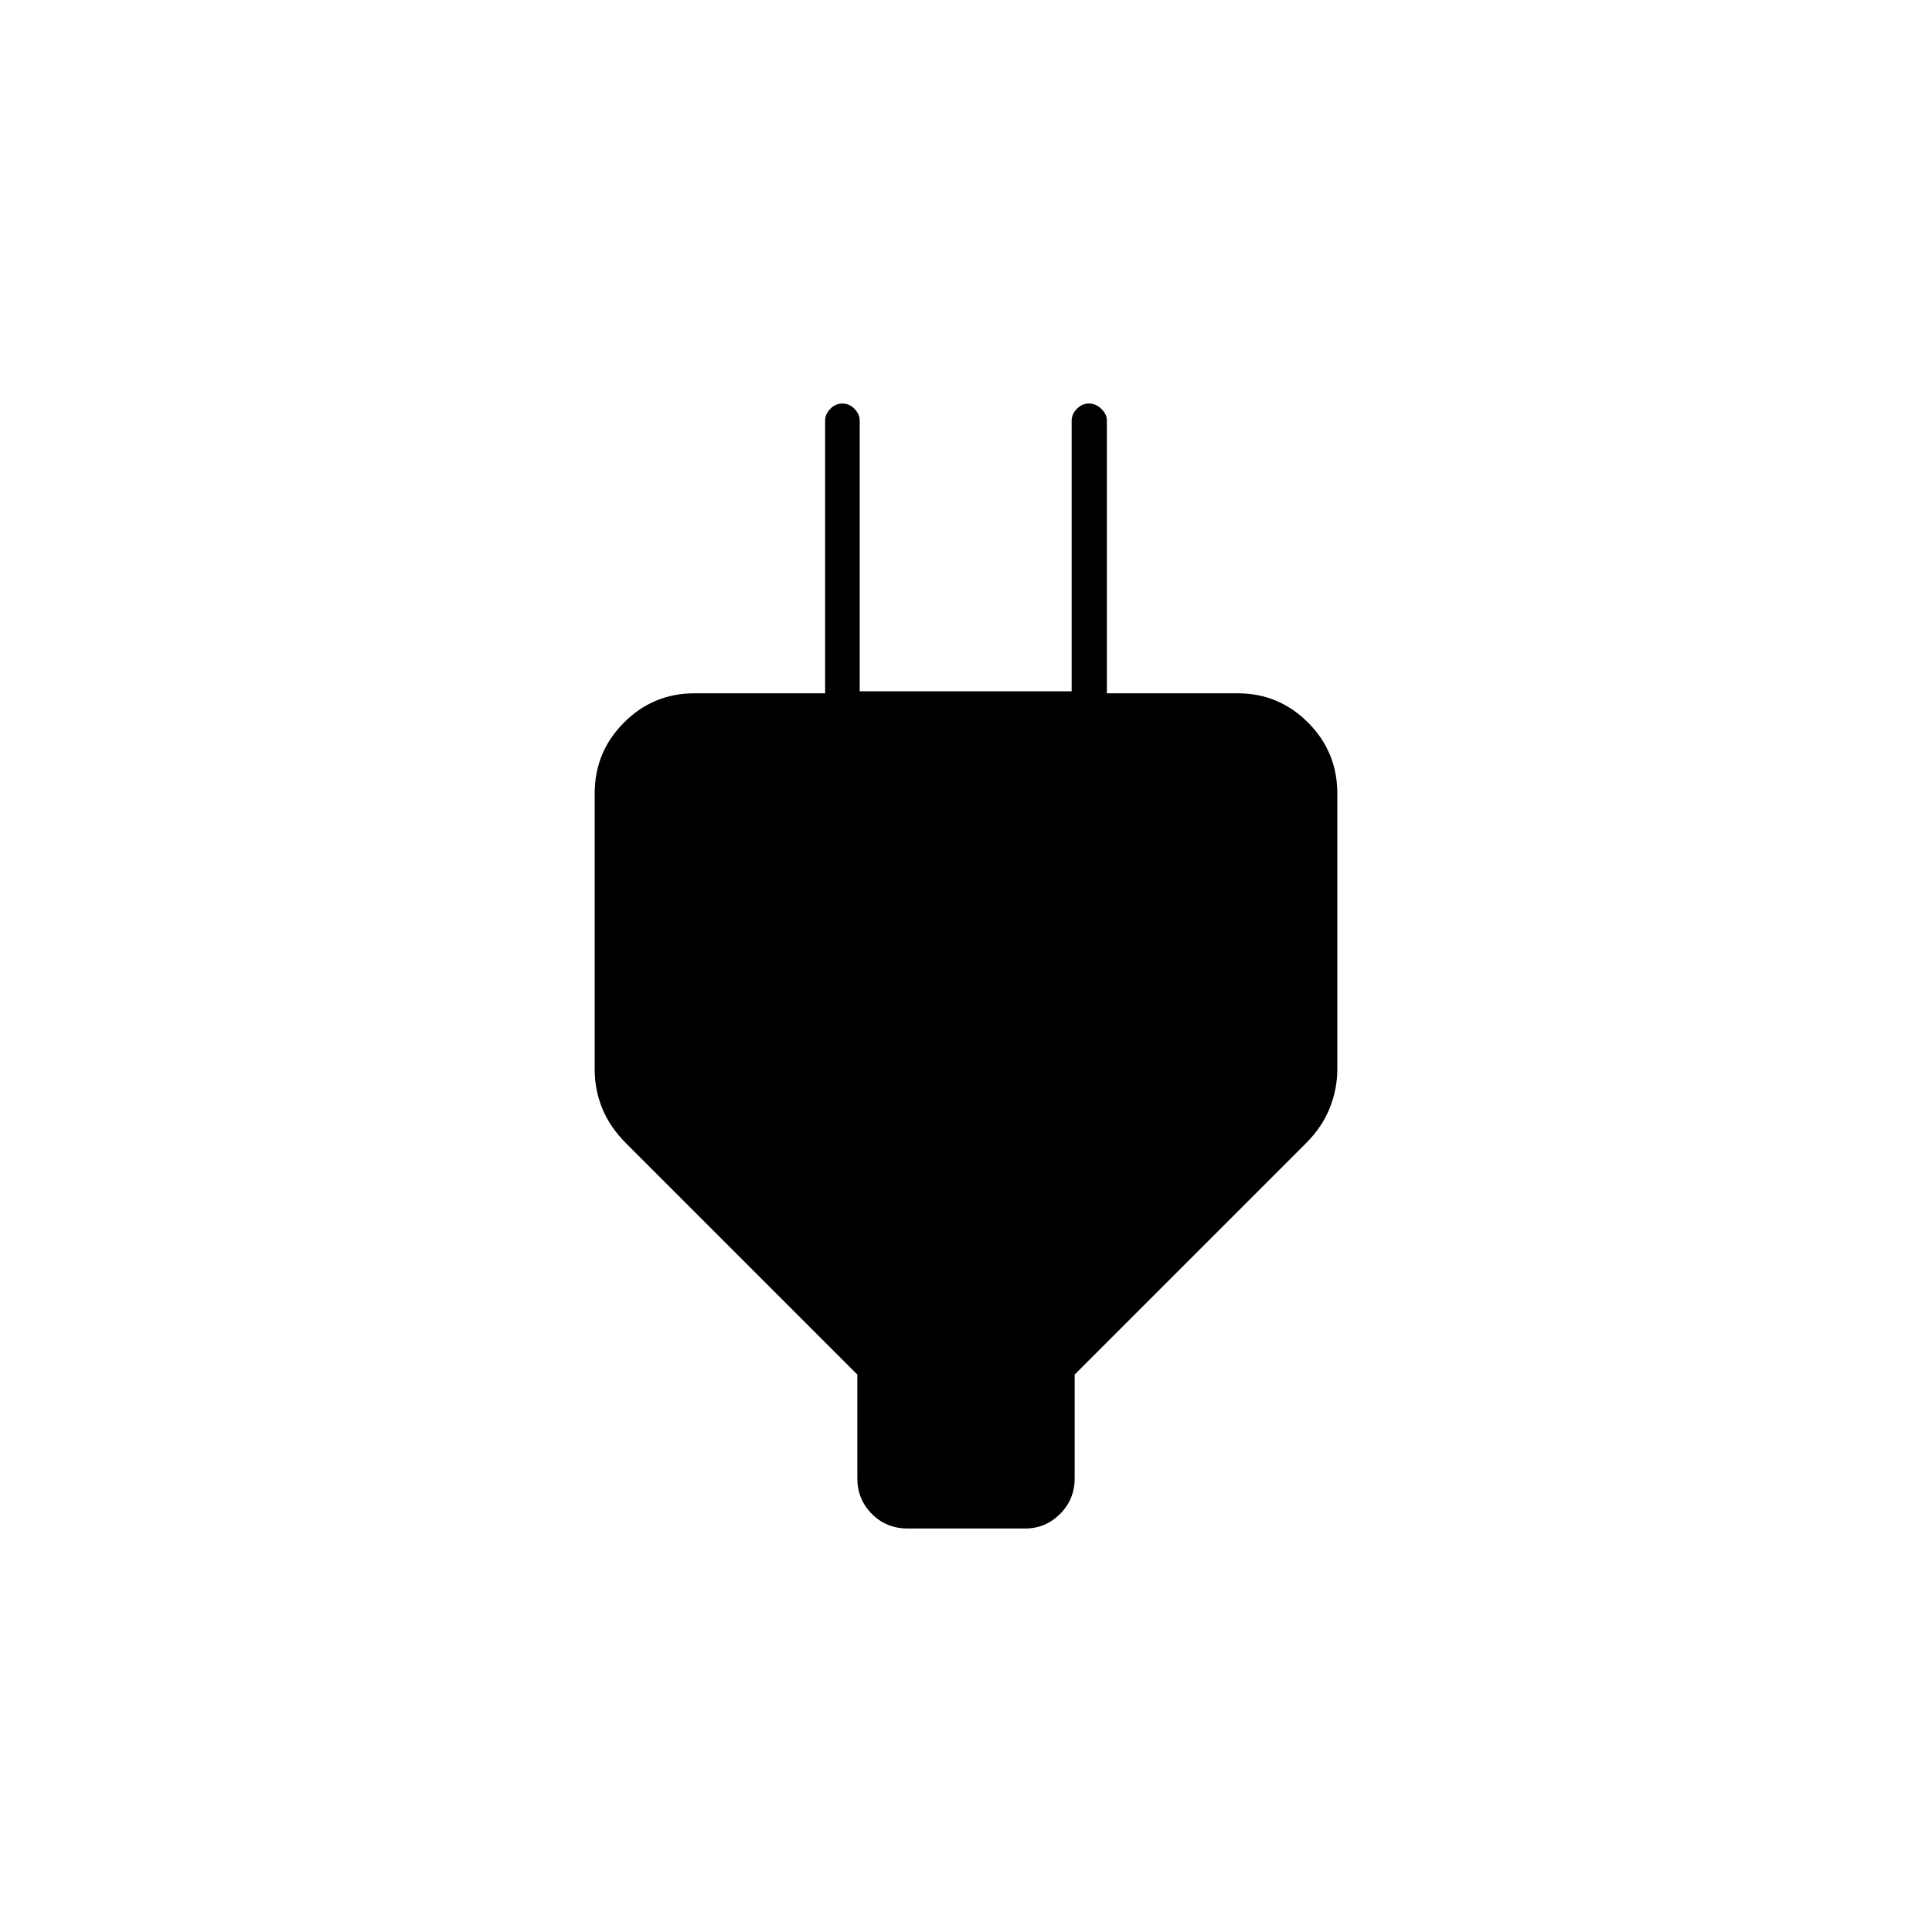 <svg xmlns="http://www.w3.org/2000/svg" height="20" viewBox="0 -960 960 960" width="20"><path d="M426-225.5V-277L311-392q-8-8-11.75-17.24-3.75-9.24-3.75-19.26v-137.28q0-20.57 14.51-35.14Q324.52-615.5 345-615.5h68l-3 16.5v-152q0-3.17 2.57-5.84 2.58-2.66 6-2.66 3.43 0 6.02 2.66 2.59 2.67 2.59 5.84v134.5H532.5V-751q0-3.17 2.57-5.84 2.58-2.66 6-2.66 3.43 0 6.18 2.66Q550-754.17 550-751v152l-2.5-16.5H615q20.48 0 34.99 14.57 14.51 14.57 14.51 35.14v137.25q0 9.62-3.75 19.08Q657-400 649-392L534-277v51.5q0 10.55-7.26 17.77-7.27 7.23-17.24 7.23H451q-10.55 0-17.77-7.23-7.23-7.22-7.23-17.77Z"/></svg>